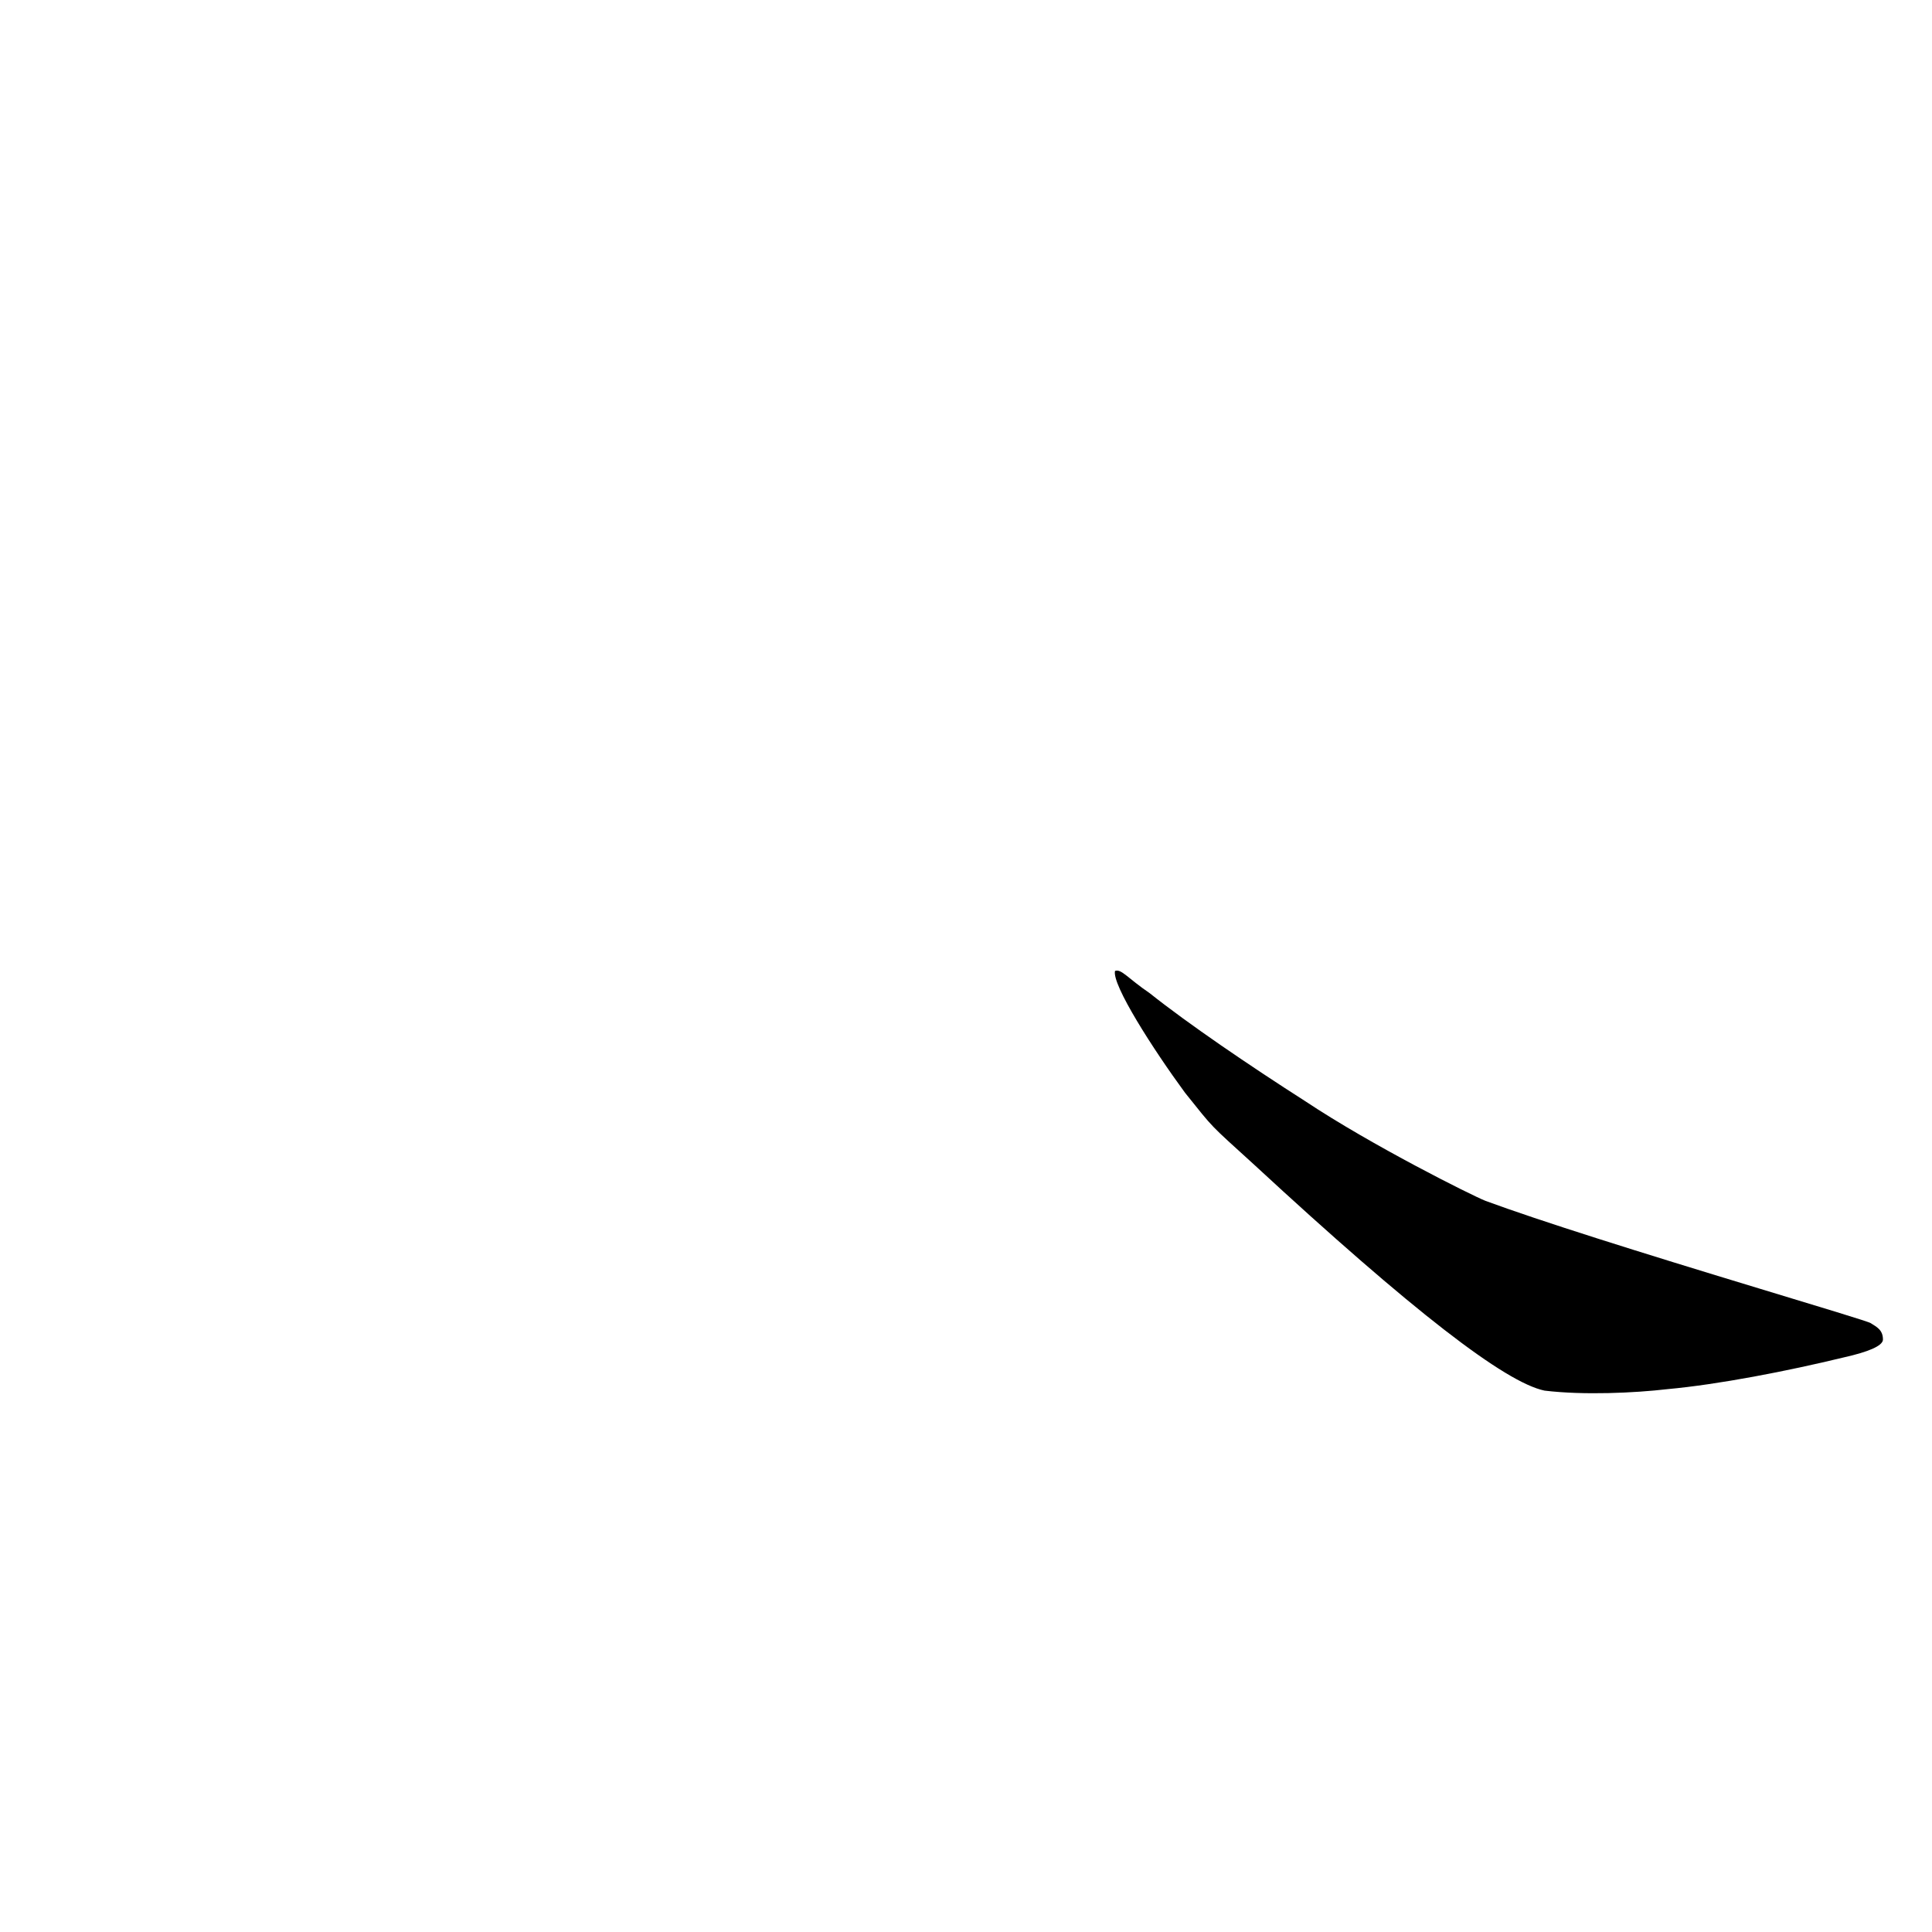 <?xml version="1.0" ?>
<svg height="1024" version="1.1" width="1024" xmlns="http://www.w3.org/2000/svg">
  <defs/>
  <g>
    <path d="M 590.98 514.601 C 589.239 521.905 611.248 556.241 628.104 579.202 C 643.964 598.987 640.468 595.205 664.708 617.292 C 748.877 695.116 797.802 732.748 818.651 737.058 C 839.3 739.55 866.391 738.312 883.816 736.272 C 910.797 733.81 947.128 726.758 977.358 719.428 C 990.511 716.472 997.585 713.354 997.994 710.233 C 998.142 704.763 994.45 703.213 991.53 701.302 C 990.797 700.594 964.089 692.553 932.936 683.096 C 867.611 663.293 816.445 647.201 787.354 636.484 C 780.193 633.663 727.107 607.148 691.778 583.635 C 662.388 564.858 629.841 542.711 609.359 526.406 C 597.608 518.395 594.358 513.424 590.98 514.601" fill="rgb(0, 0, 0)" opacity="1" stroke-width="1.0"/>
  </g>
</svg>
